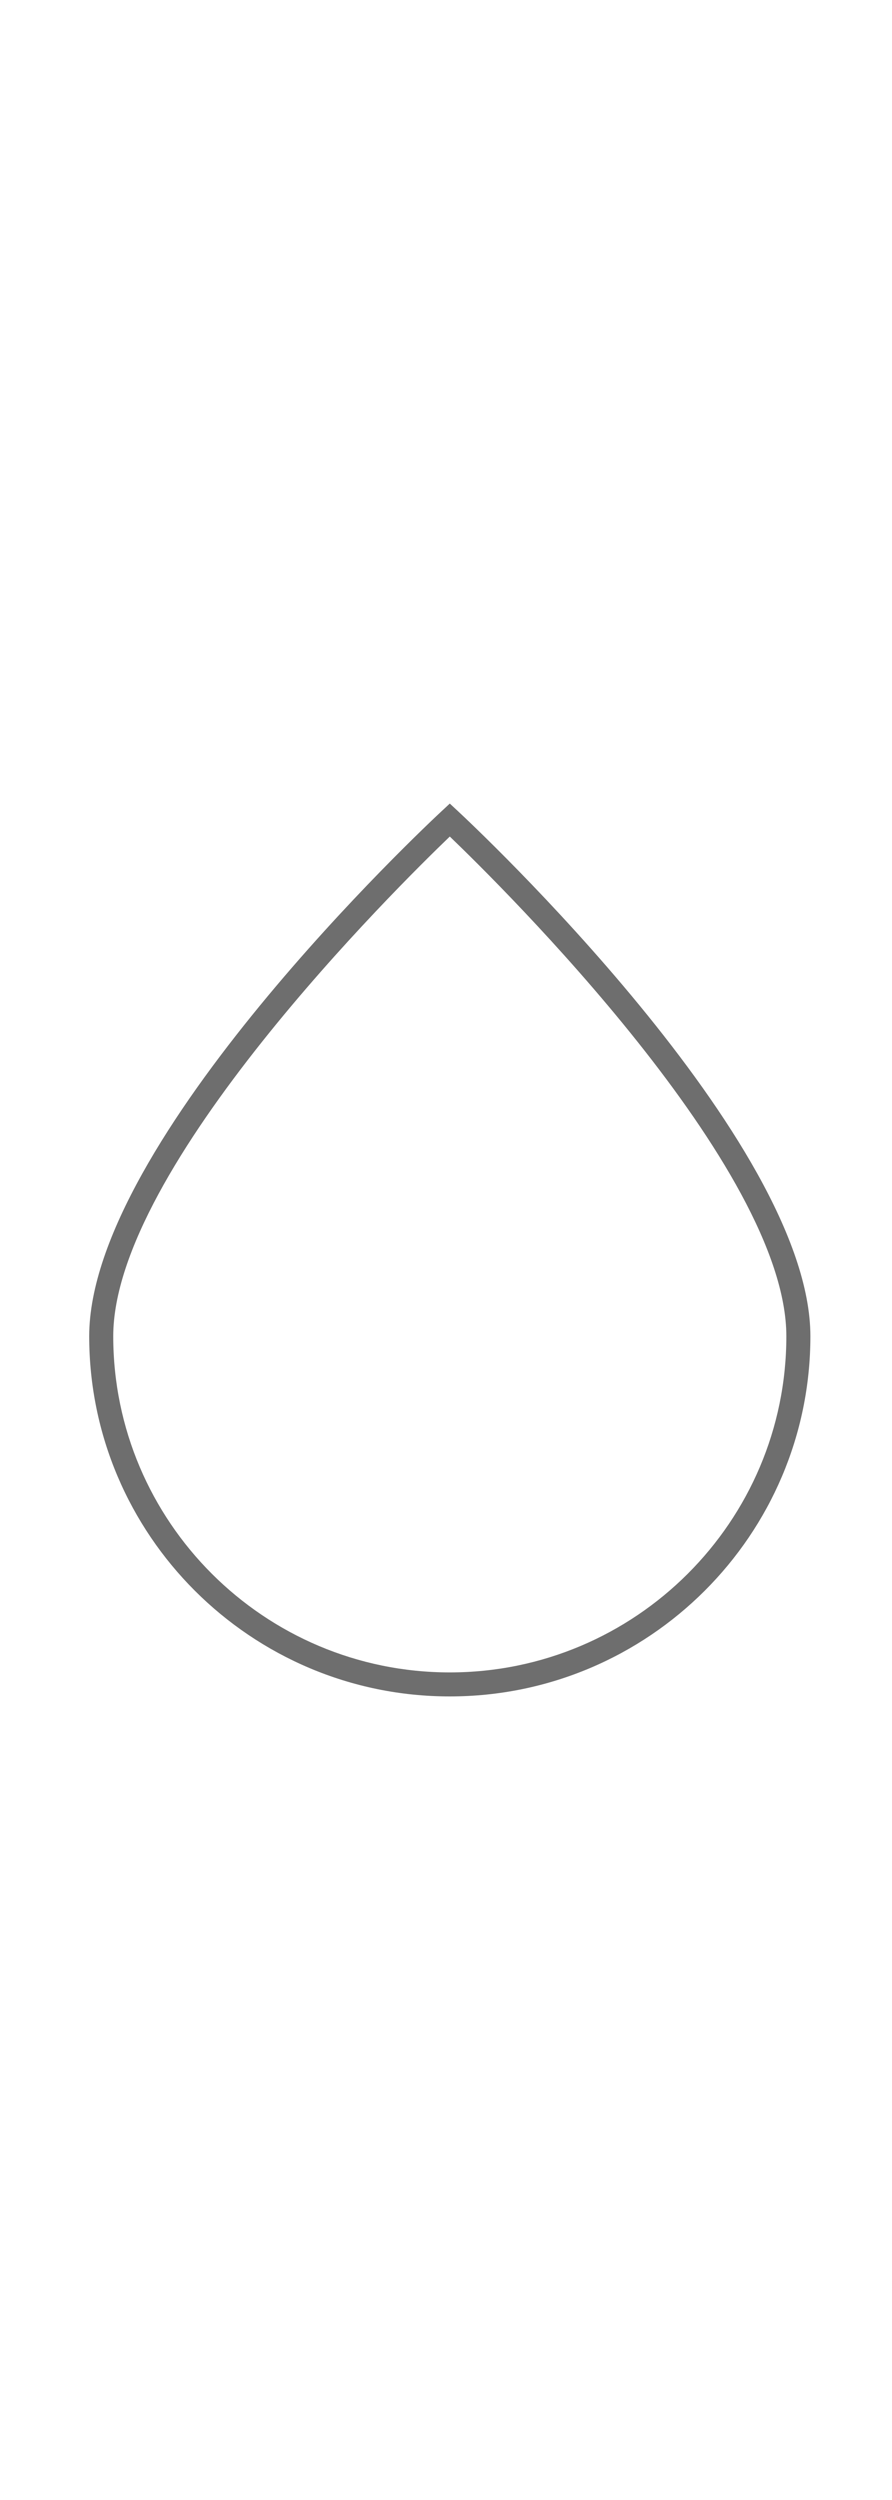 <svg width="25" viewBox="0 0 70 70" fill="none" xmlns="http://www.w3.org/2000/svg">
<path fill-rule="evenodd" clip-rule="evenodd" d="M35.298 2.585C31.193 6.523 8.887 28.534 8.887 41.761C8.887 56.295 20.735 68.117 35.298 68.117C49.861 68.117 61.709 56.295 61.709 41.761C61.709 28.534 39.403 6.523 35.298 2.585ZM35.298 70C19.694 70 7 57.332 7 41.761C7 26.451 33.526 1.645 34.656 0.597L35.298 0L35.94 0.597C37.069 1.645 63.596 26.451 63.596 41.761C63.596 57.332 50.901 70 35.298 70Z" fill="#6E6E6E"/>
</svg>
